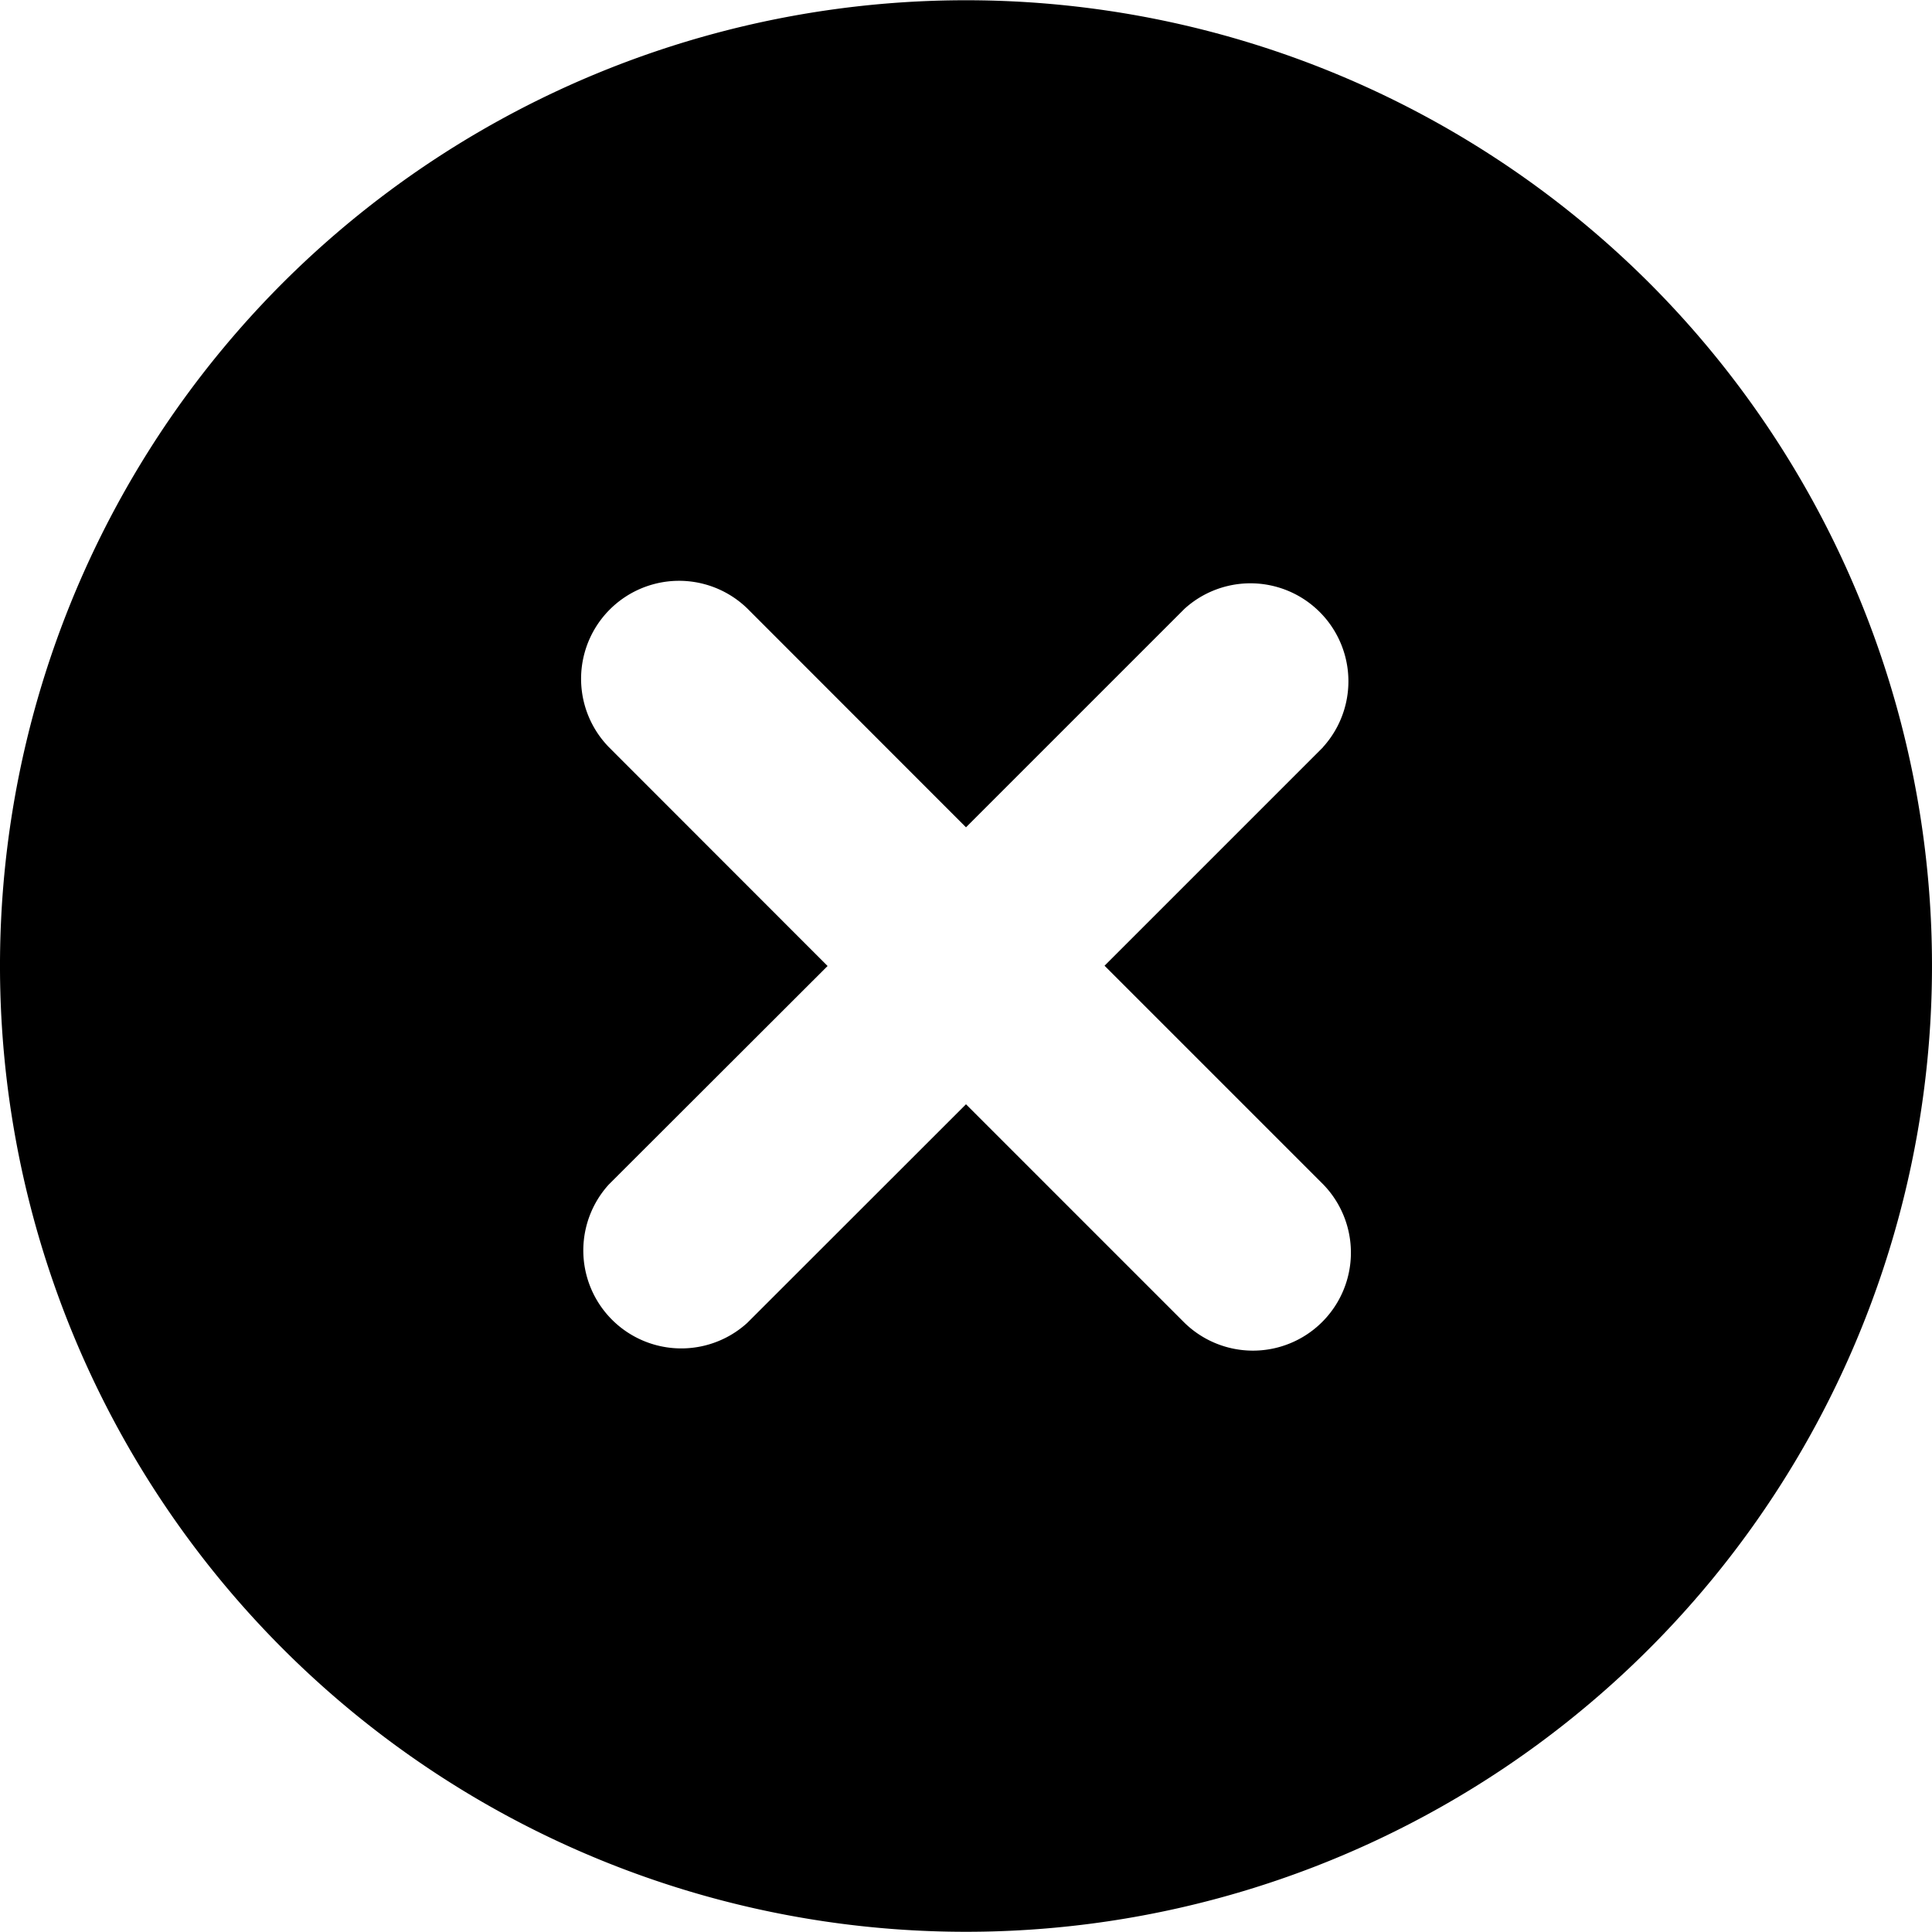 <svg data-tags="close,remove,reject,cross,no,discard,block" xmlns="http://www.w3.org/2000/svg" viewBox="0 0 14 14"><path d="M2.05 2.049a7 7 0 109.9 0 7.008 7.008 0 00-9.9 0zm7.537 3.366L8.004 6.998l1.584 1.584a.71.71 0 01-1.004 1.004L7 8.002 5.415 9.586a.71.71 0 01-1.003-1.003L5.997 7 4.412 5.414A.71.71 0 015.416 4.41L7 5.995l1.583-1.583a.71.71 0 011.003 1.003z"/></svg>
